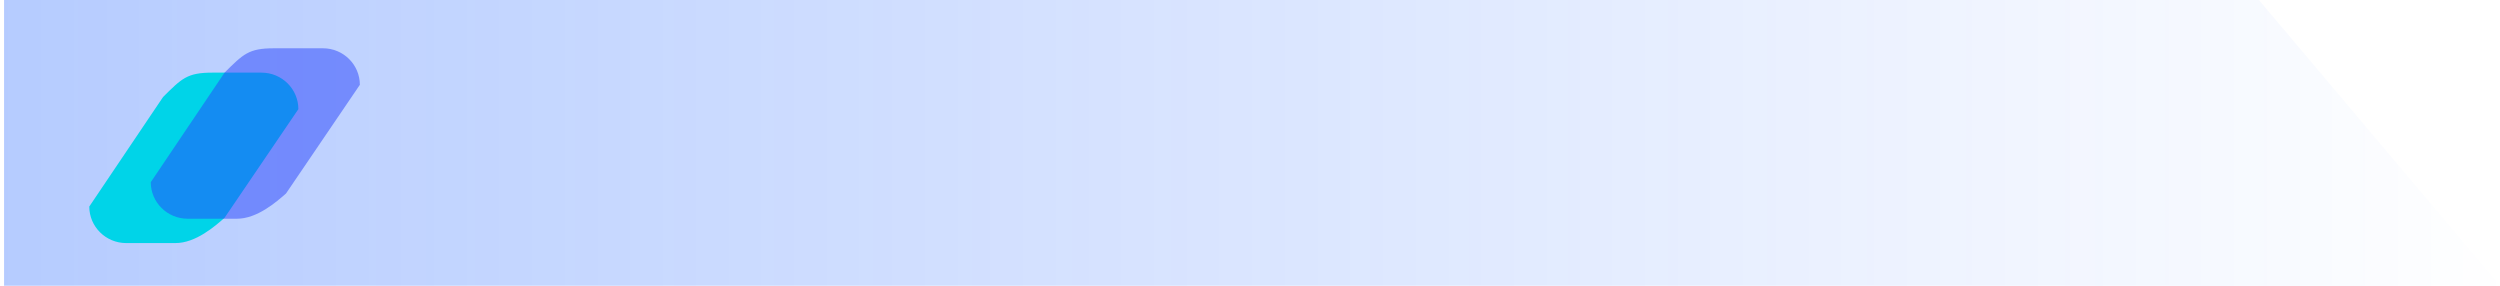 <?xml version="1.0" encoding="UTF-8"?>
<svg width="280px" height="32px" viewBox="0 0 280 32" version="1.1" xmlns="http://www.w3.org/2000/svg" xmlns:xlink="http://www.w3.org/1999/xlink">
    <title>little_title</title>
    <defs>
        <linearGradient x1="0%" y1="100%" x2="100%" y2="100%" id="linearGradient-1">
            <stop stop-color="#0A54FF" offset="0%"></stop>
            <stop stop-color="#0A54FF" stop-opacity="0" offset="100%"></stop>
        </linearGradient>
    </defs>
    <g id="页面-1" stroke="none" stroke-width="1" fill="none" fill-rule="evenodd">
        <g id="little_title">
            <polygon id="路径" fill="url(#linearGradient-1)" opacity="0.302" points="0.456 0 253 0 280 32 0.456 32"></polygon>
            <path d="M23.775,8.135 L29.285,8.135 C31.567,8.135 33.417,9.966 33.417,12.225 L25.144,24.401 C24.066,25.343 21.919,27.229 19.642,27.224 L14.132,27.224 C11.85,27.224 10,25.392 10,23.133 L18.265,10.862 C20.353,8.795 20.948,8.135 23.775,8.135 Z" id="路径" fill="#00D4E8"></path>
            <path d="M30.662,5.408 L36.172,5.408 C38.454,5.408 40.304,7.239 40.304,9.498 L32.031,21.674 C30.953,22.616 28.806,24.502 26.53,24.497 L21.02,24.497 C18.738,24.497 16.887,22.665 16.887,20.406 L25.152,8.135 C27.241,6.068 27.835,5.408 30.662,5.408 Z" id="路径" fill="#2845FB" opacity="0.502"></path>
        </g>
    </g>
</svg>